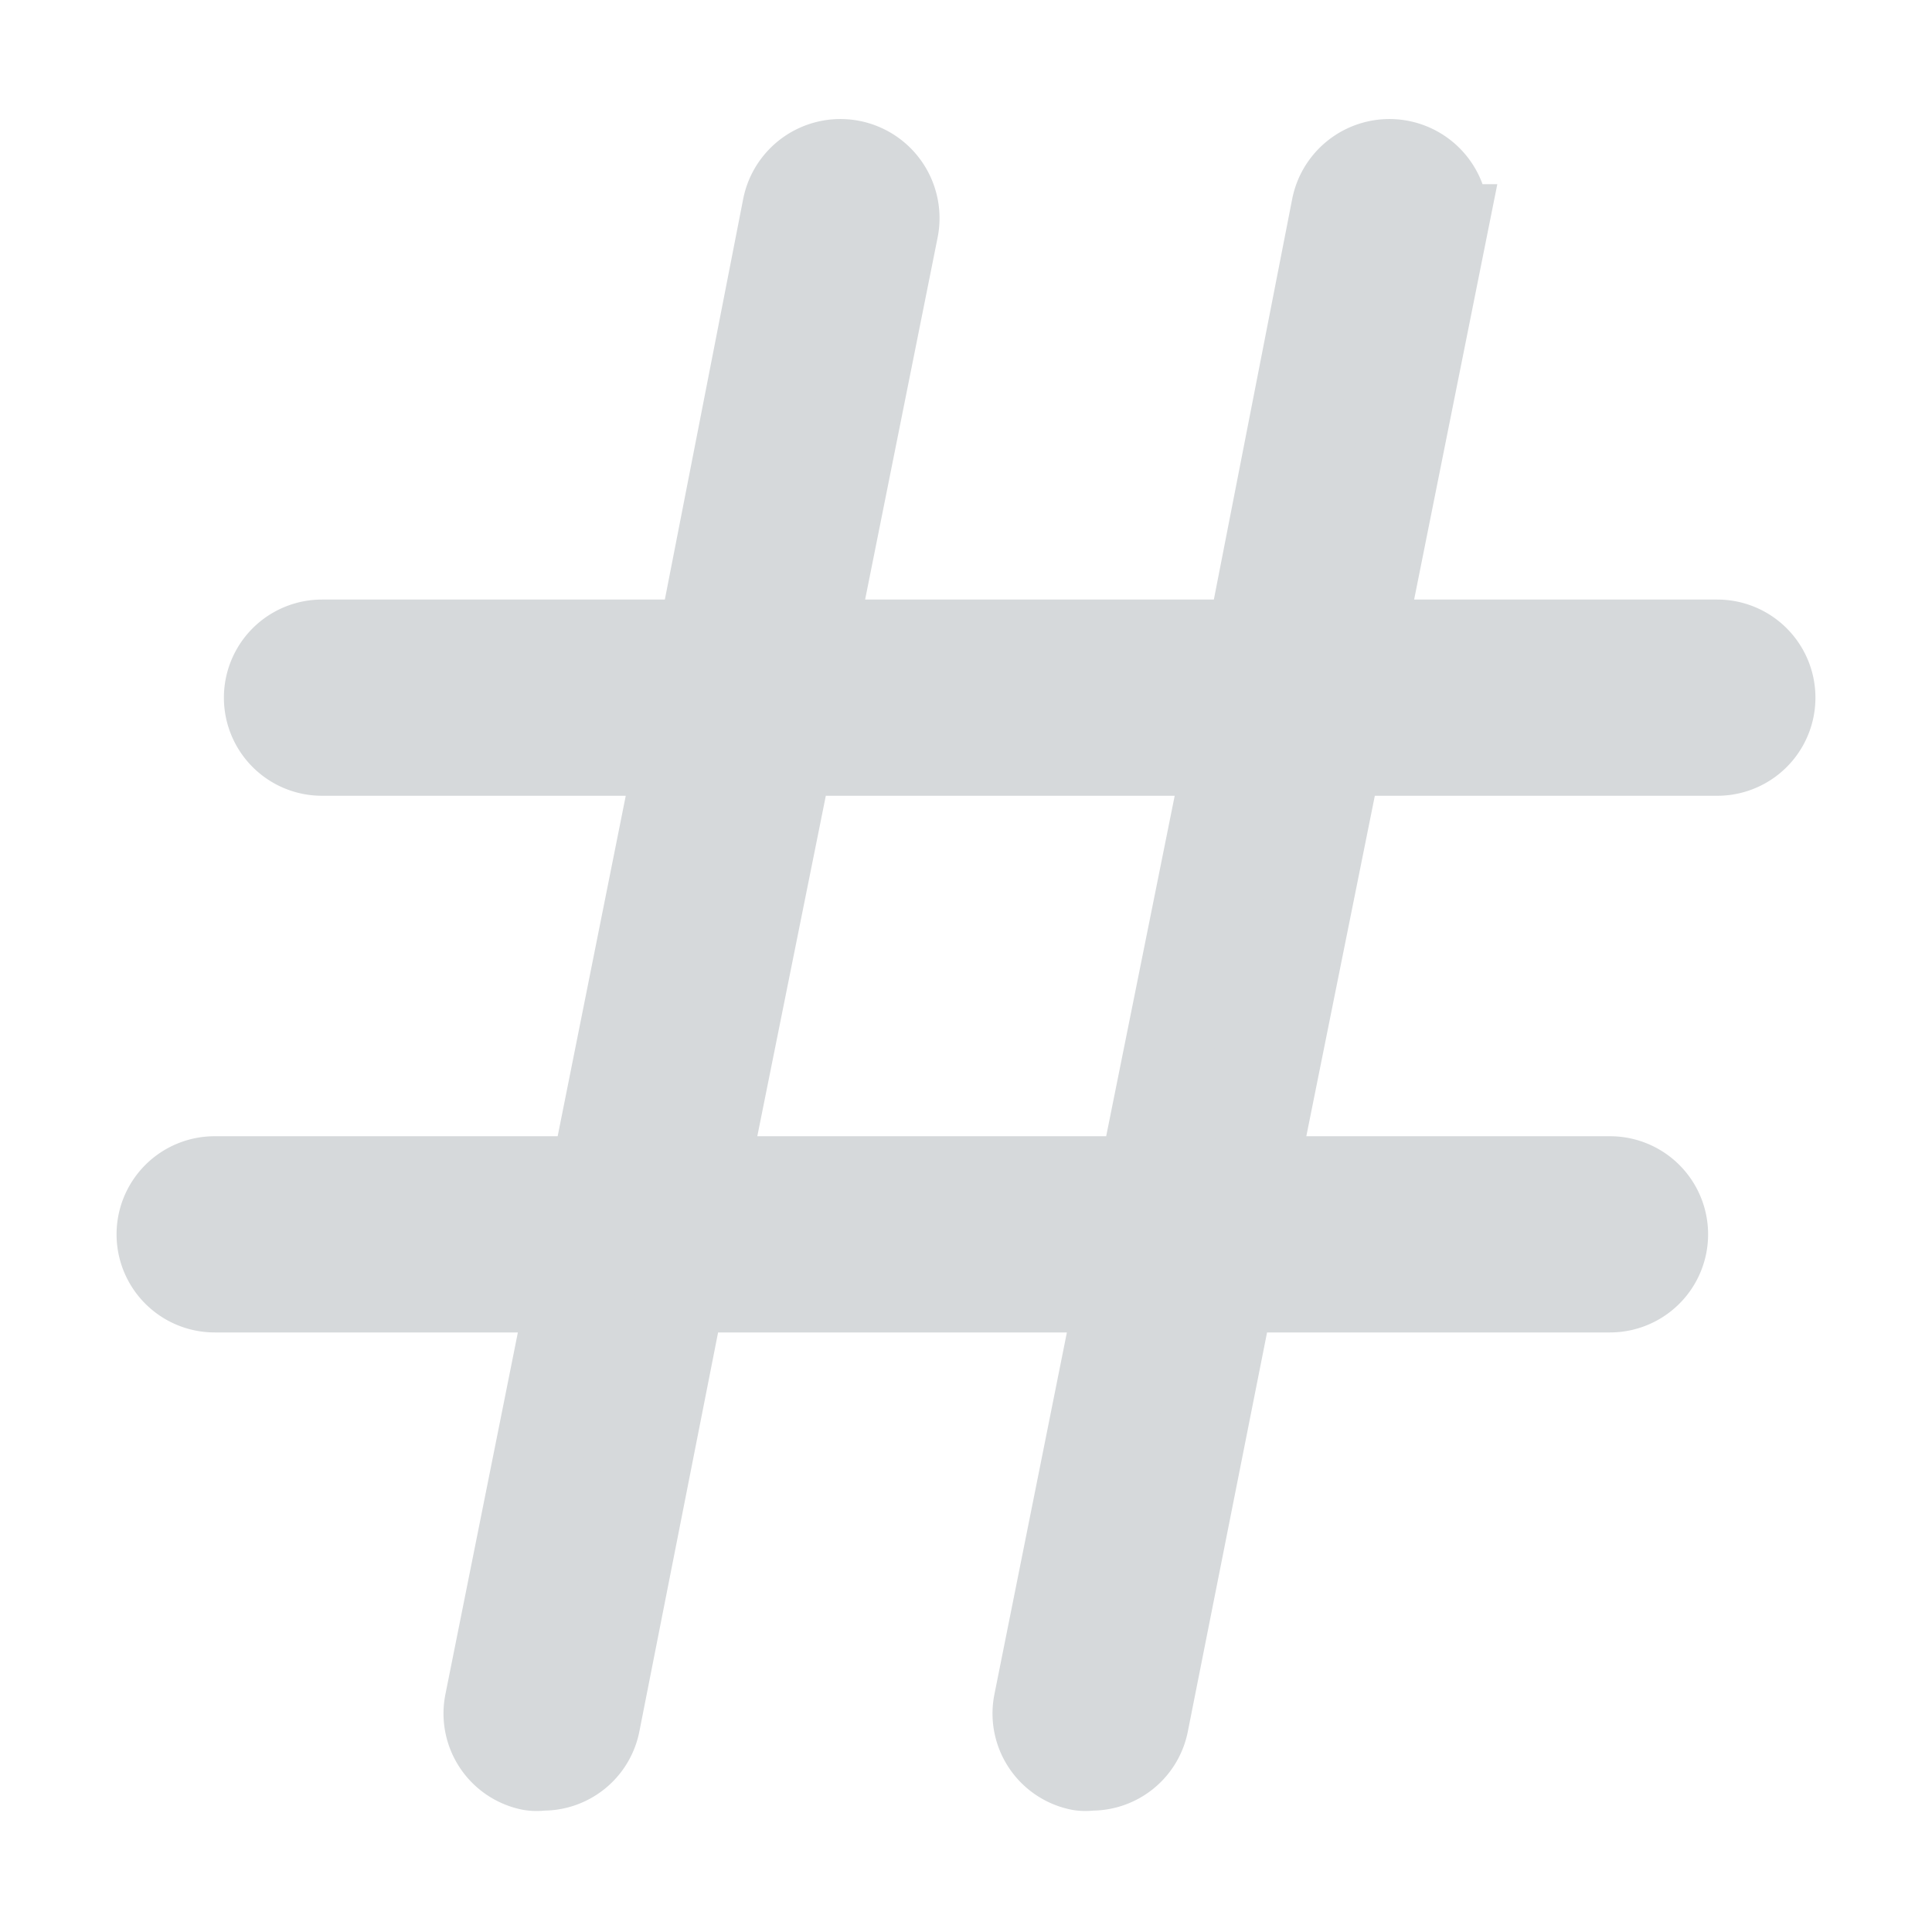 <!DOCTYPE svg PUBLIC "-//W3C//DTD SVG 1.1//EN" "http://www.w3.org/Graphics/SVG/1.1/DTD/svg11.dtd">
<svg fill="#d6d9db" width="200px" height="200px" viewBox="0 0 36 36" xmlns="http://www.w3.org/2000/svg" stroke="#d6d9db" stroke-width="1.656">
<g id="SVGRepo_bgCarrier" stroke-width="0"/>
<title>hashtag-outline</title>
<g id="SVGRepoEditor" data-name="Layer 3">
<path d="M32,12H25.34l1.55-7.74a1,1,0,0,0-2-.39L23.3,12H15.11l1.55-7.74a1,1,0,0,0-2-.39L13.07,12H6a1,1,0,0,0,0,2h6.67l-1.6,8H4a1,1,0,0,0,0,2h6.66L9.11,31.74a1,1,0,0,0,.79,1.17.68.68,0,0,0,.2,0,1,1,0,0,0,1-.8L12.7,24h8.19l-1.55,7.74a1,1,0,0,0,.79,1.17.62.62,0,0,0,.19,0,1,1,0,0,0,1-.8L22.93,24H30a1,1,0,0,0,0-2H23.33l1.61-8H32a1,1,0,0,0,0-2ZM21.29,22H13.1l1.61-8H22.9Z"/>
</g>
</svg>